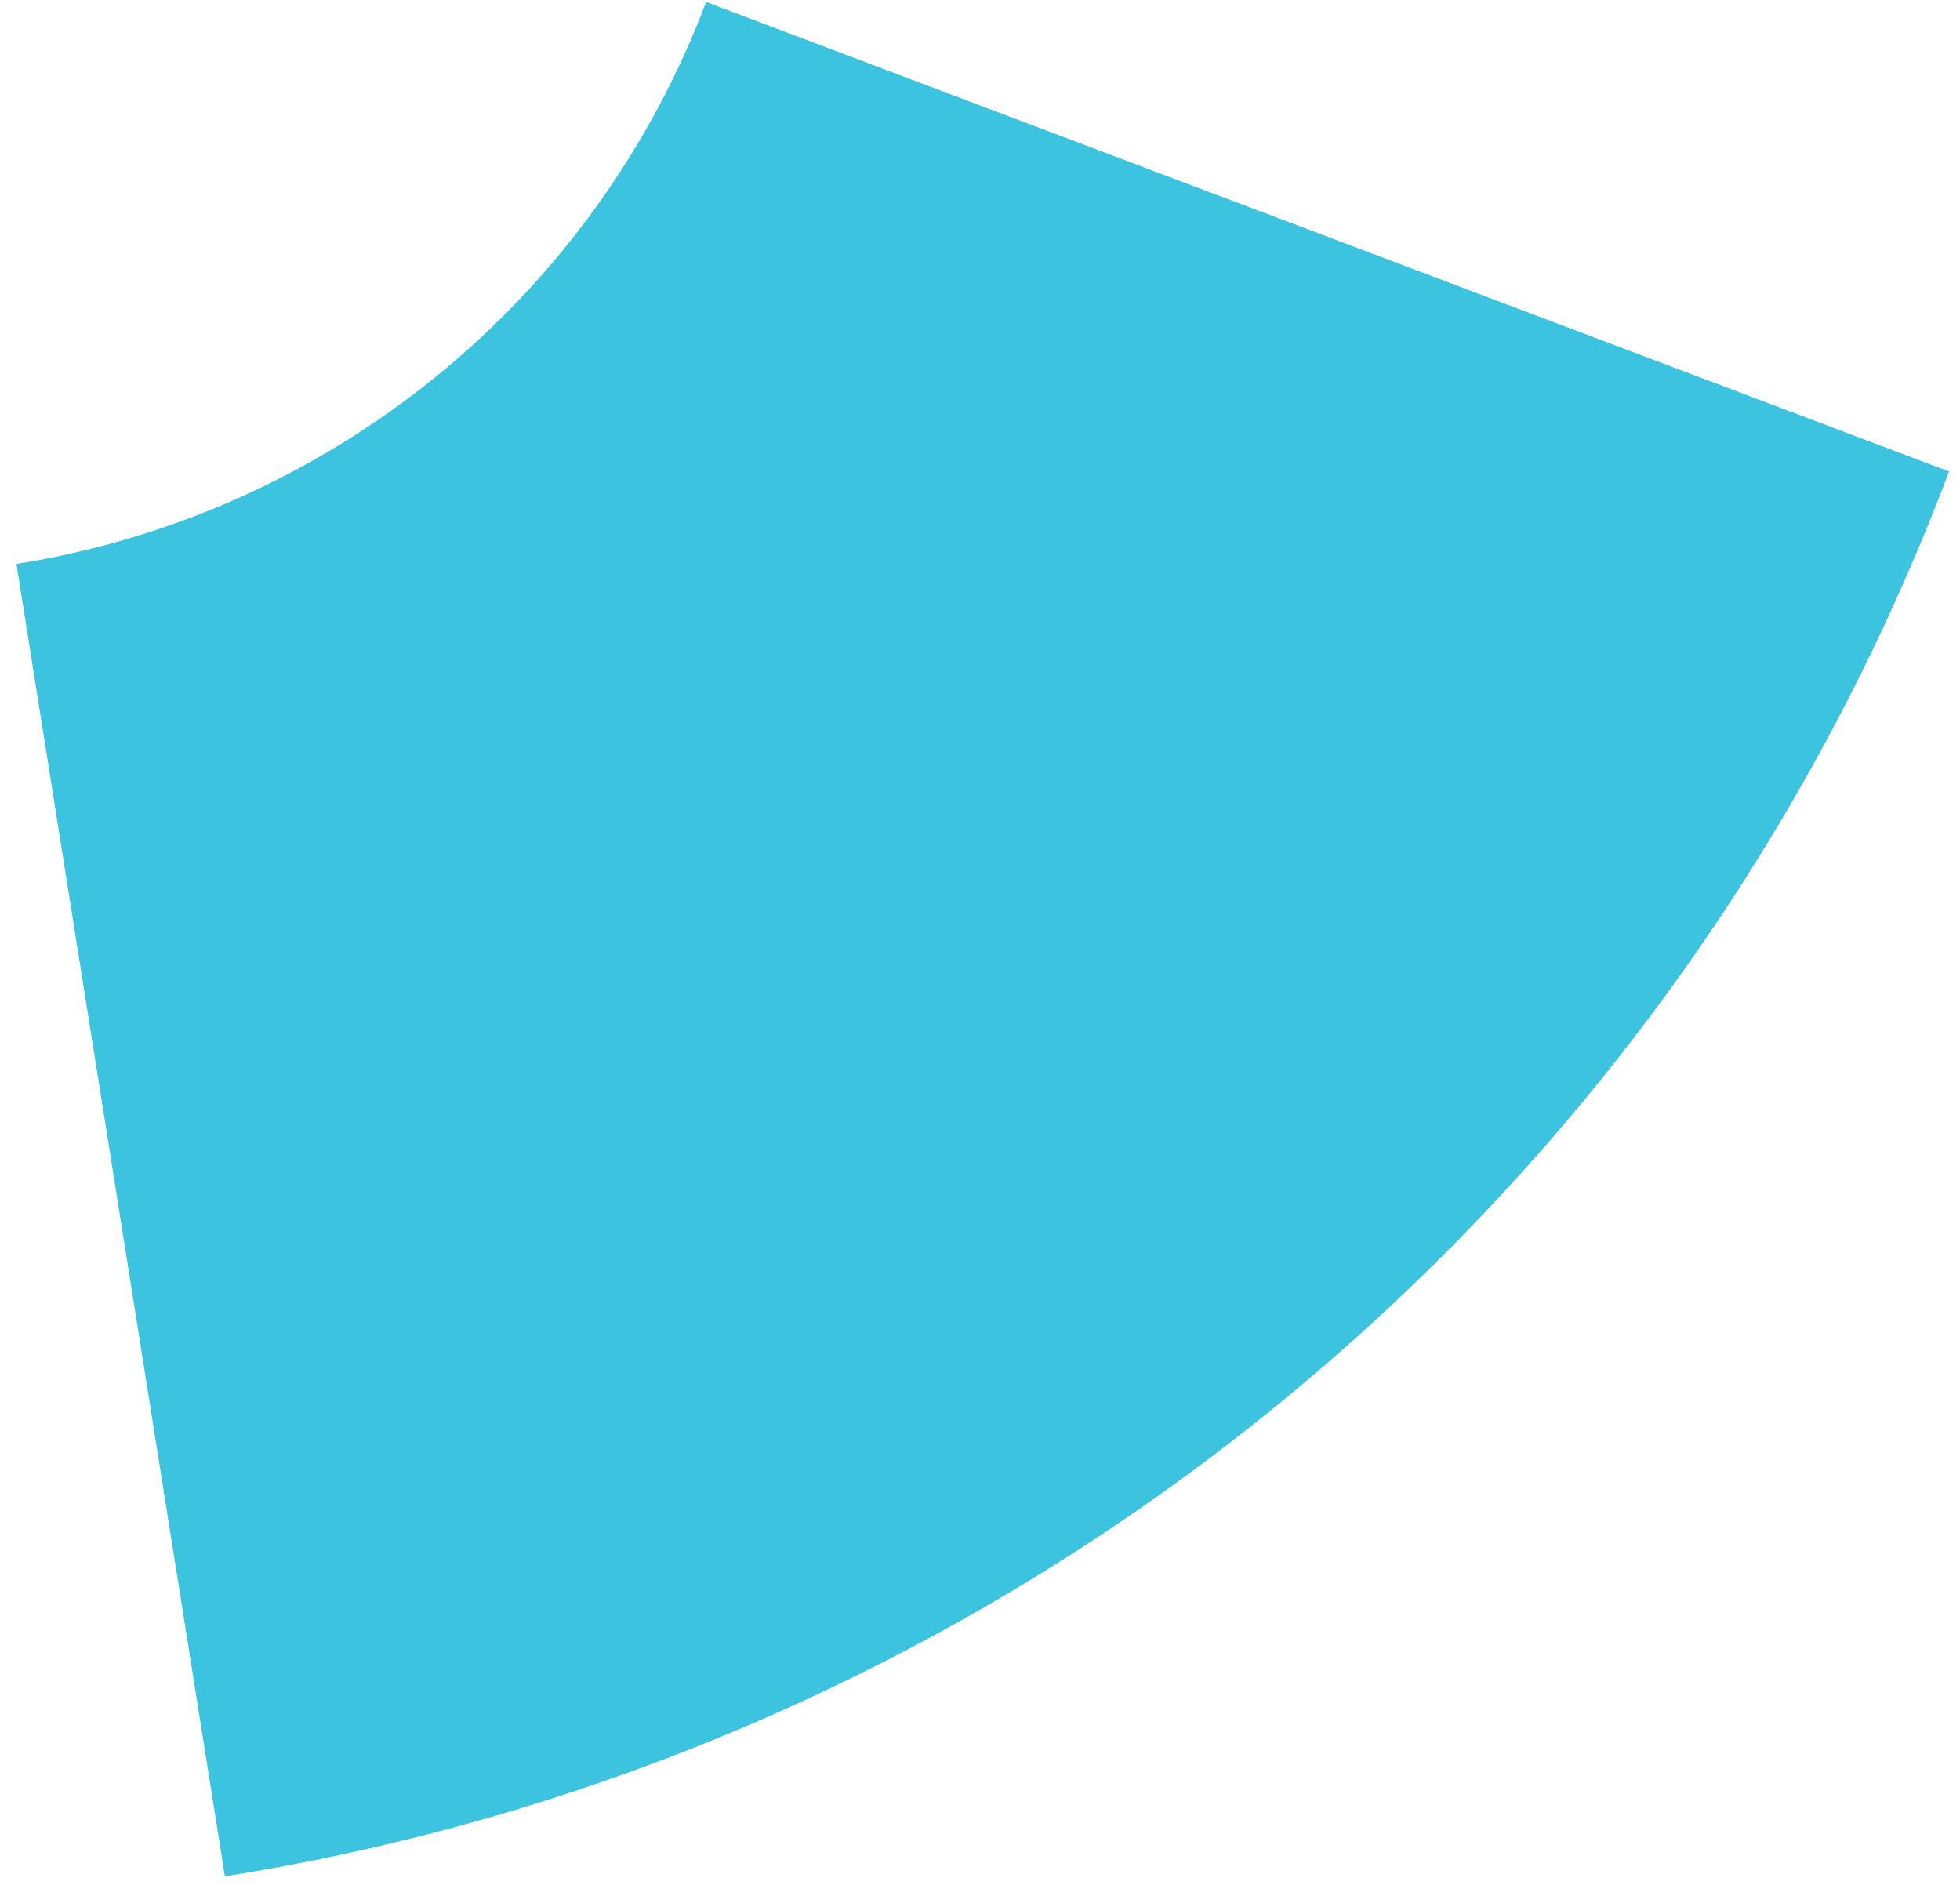 <svg width="104" height="100" viewBox="0 0 104 100" fill="none" xmlns="http://www.w3.org/2000/svg">
<path d="M103.421 25.015C96.099 44.403 83.779 61.509 67.712 74.598C51.644 87.687 32.401 96.294 11.933 99.545L0.873 29.918C9.06 28.618 16.758 25.175 23.185 19.939C29.612 14.704 34.54 7.861 37.469 0.106L103.421 25.015Z" fill="#3CC3DF"/>
</svg>
